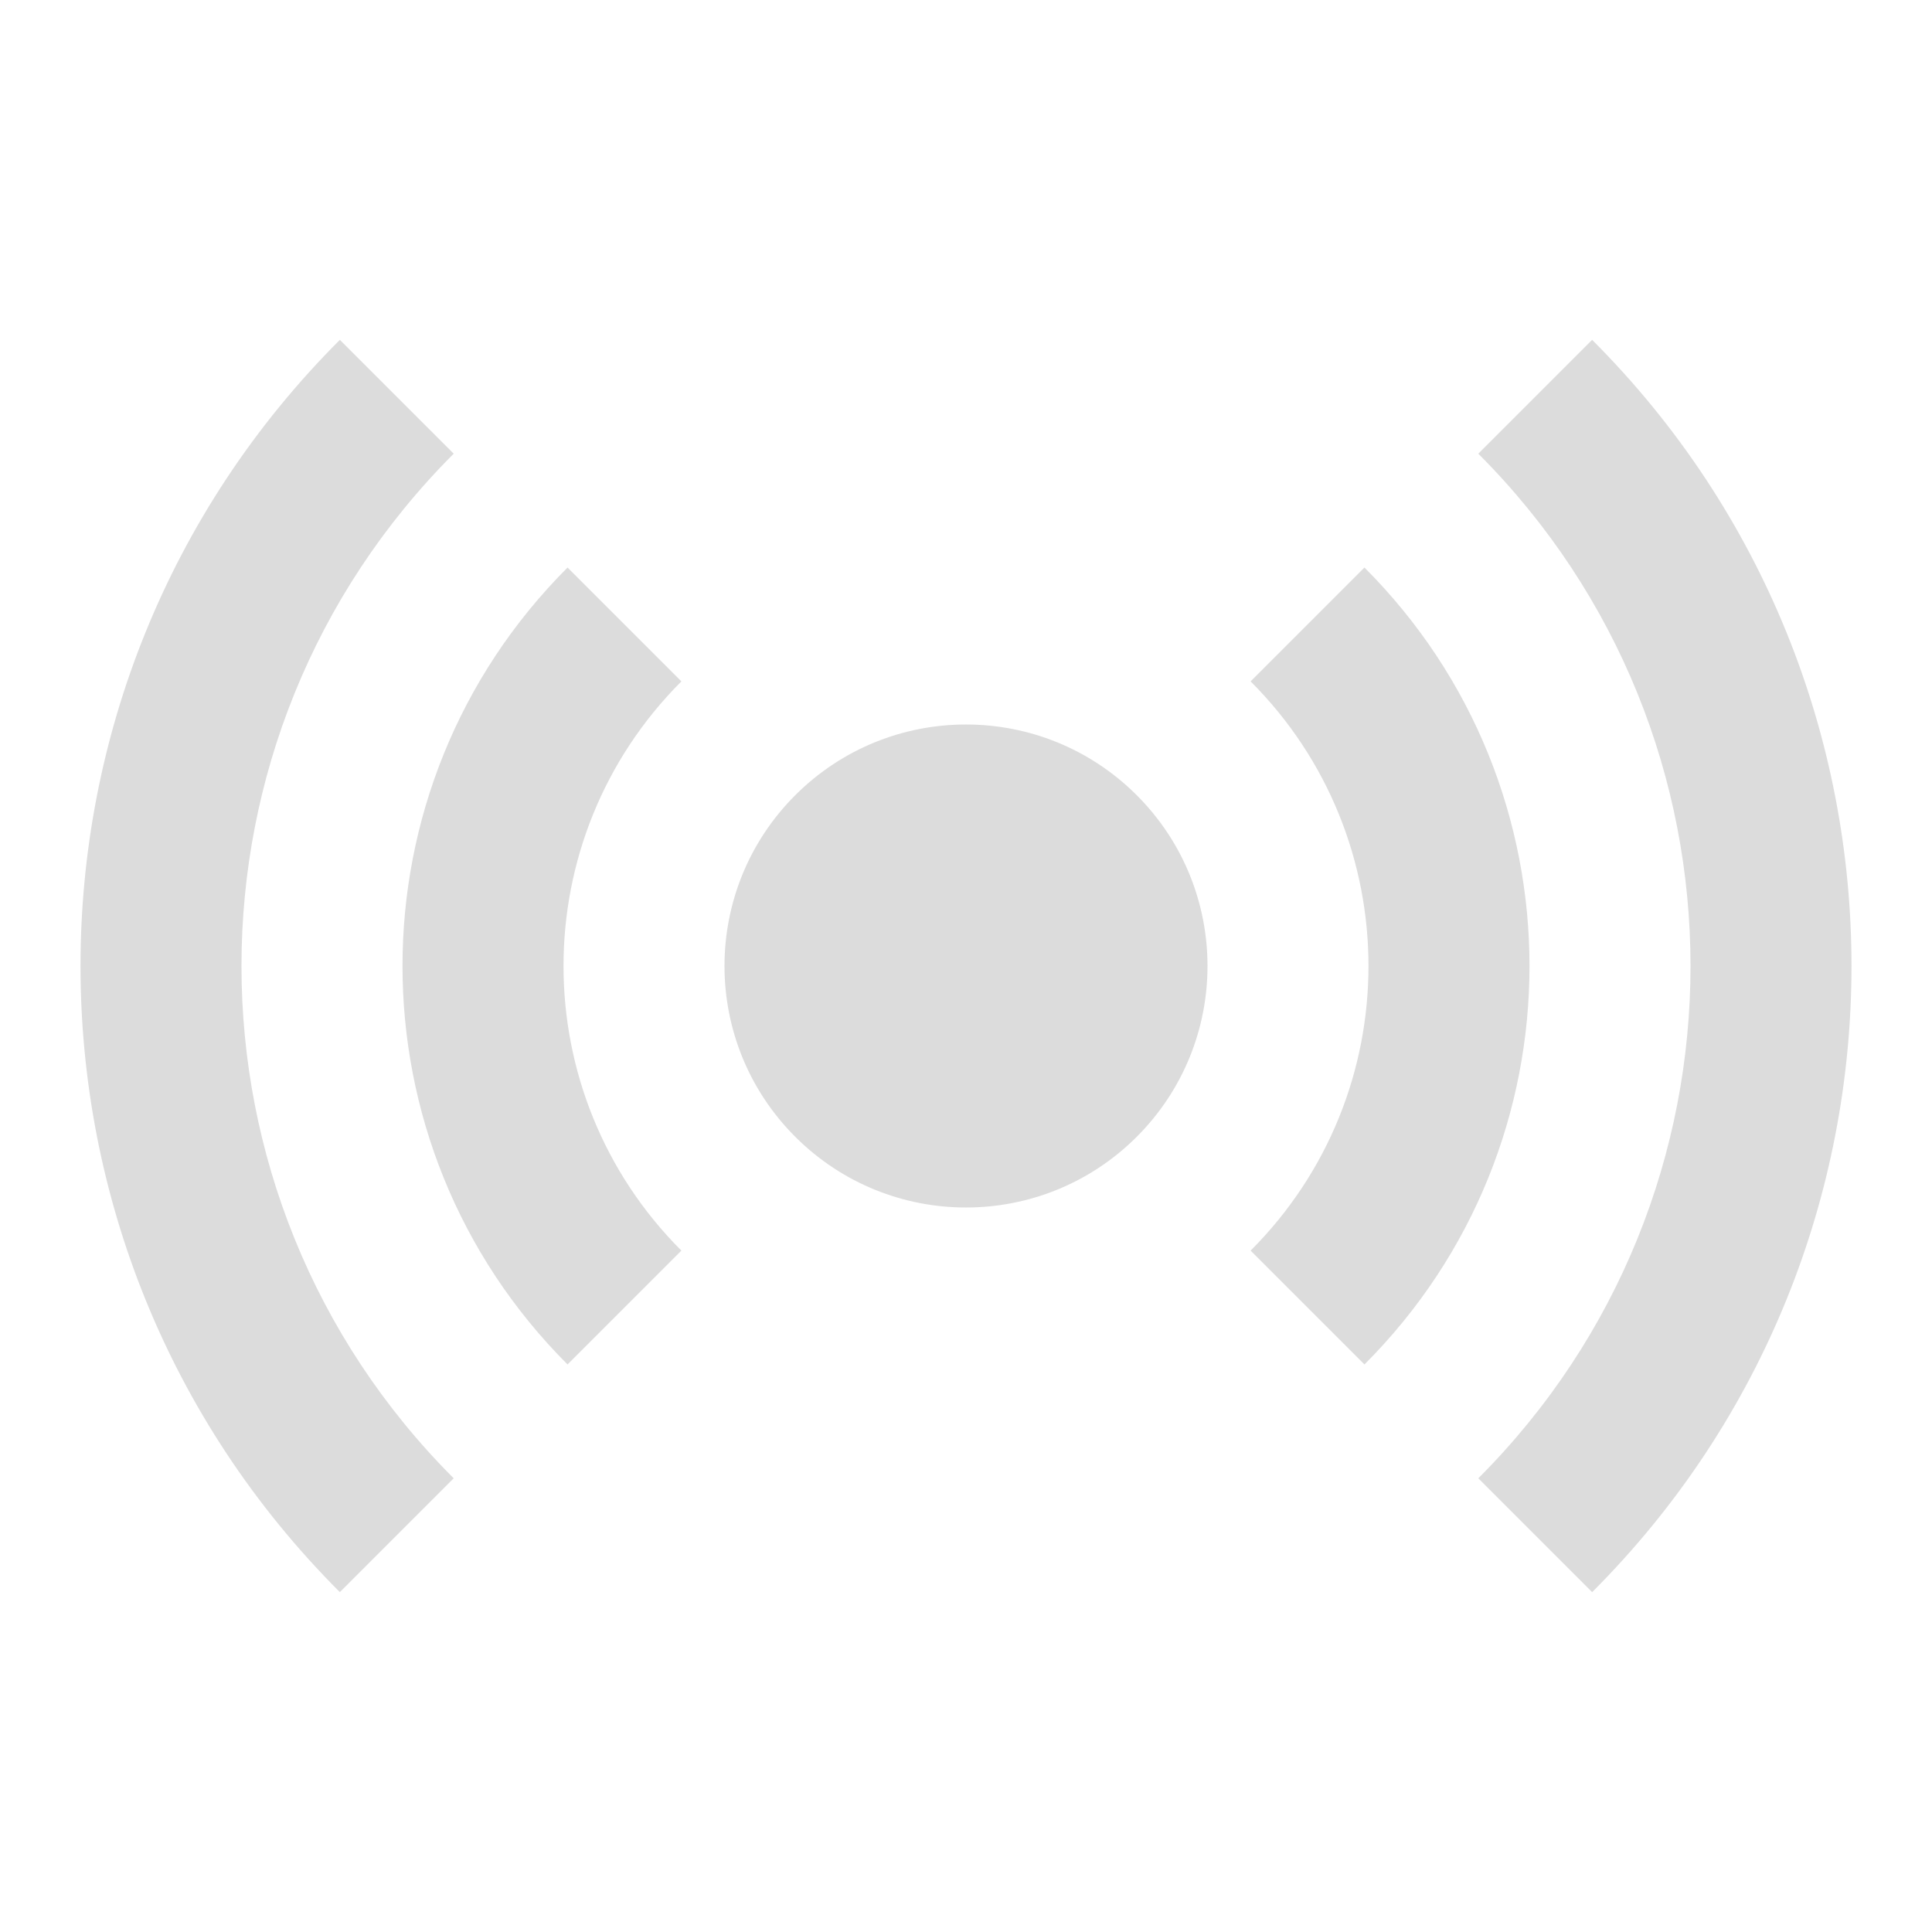 <?xml version="1.0" encoding="UTF-8"?>
<svg width="14px" height="14px" viewBox="0 0 24 24" version="1.1" xmlns="http://www.w3.org/2000/svg" xmlns:xlink="http://www.w3.org/1999/xlink">
    <title>icon/Tool/24px/传感器/常态</title>
    <g id="icon/Tool/24px/传感器/常态" stroke="none" stroke-width="1" fill="none" fill-rule="evenodd">
        <path d="M3,12 C3,16.971 7.029,21 12,21 L12,23 C5.925,23 1,18.075 1,12 L3,12 Z M7,12 C7,14.761 9.239,17 12,17 L12,19 C8.134,19 5,15.866 5,12 L7,12 Z M12,9 C13.657,9 15,10.343 15,12 C15,13.657 13.657,15 12,15 C10.343,15 9,13.657 9,12 C9,10.343 10.343,9 12,9 Z M12,5 C15.866,5 19,8.134 19,12 L17,12 C17,9.239 14.761,7 12,7 L12,5 Z M12,1 C18.075,1 23,5.925 23,12 L21,12 C21,7.029 16.971,3 12,3 L12,1 Z" id="形状结合" fill="#DCDCDC" transform="translate(12, 12) rotate(-315) translate(-12, -12) "></path>
    </g>
</svg>